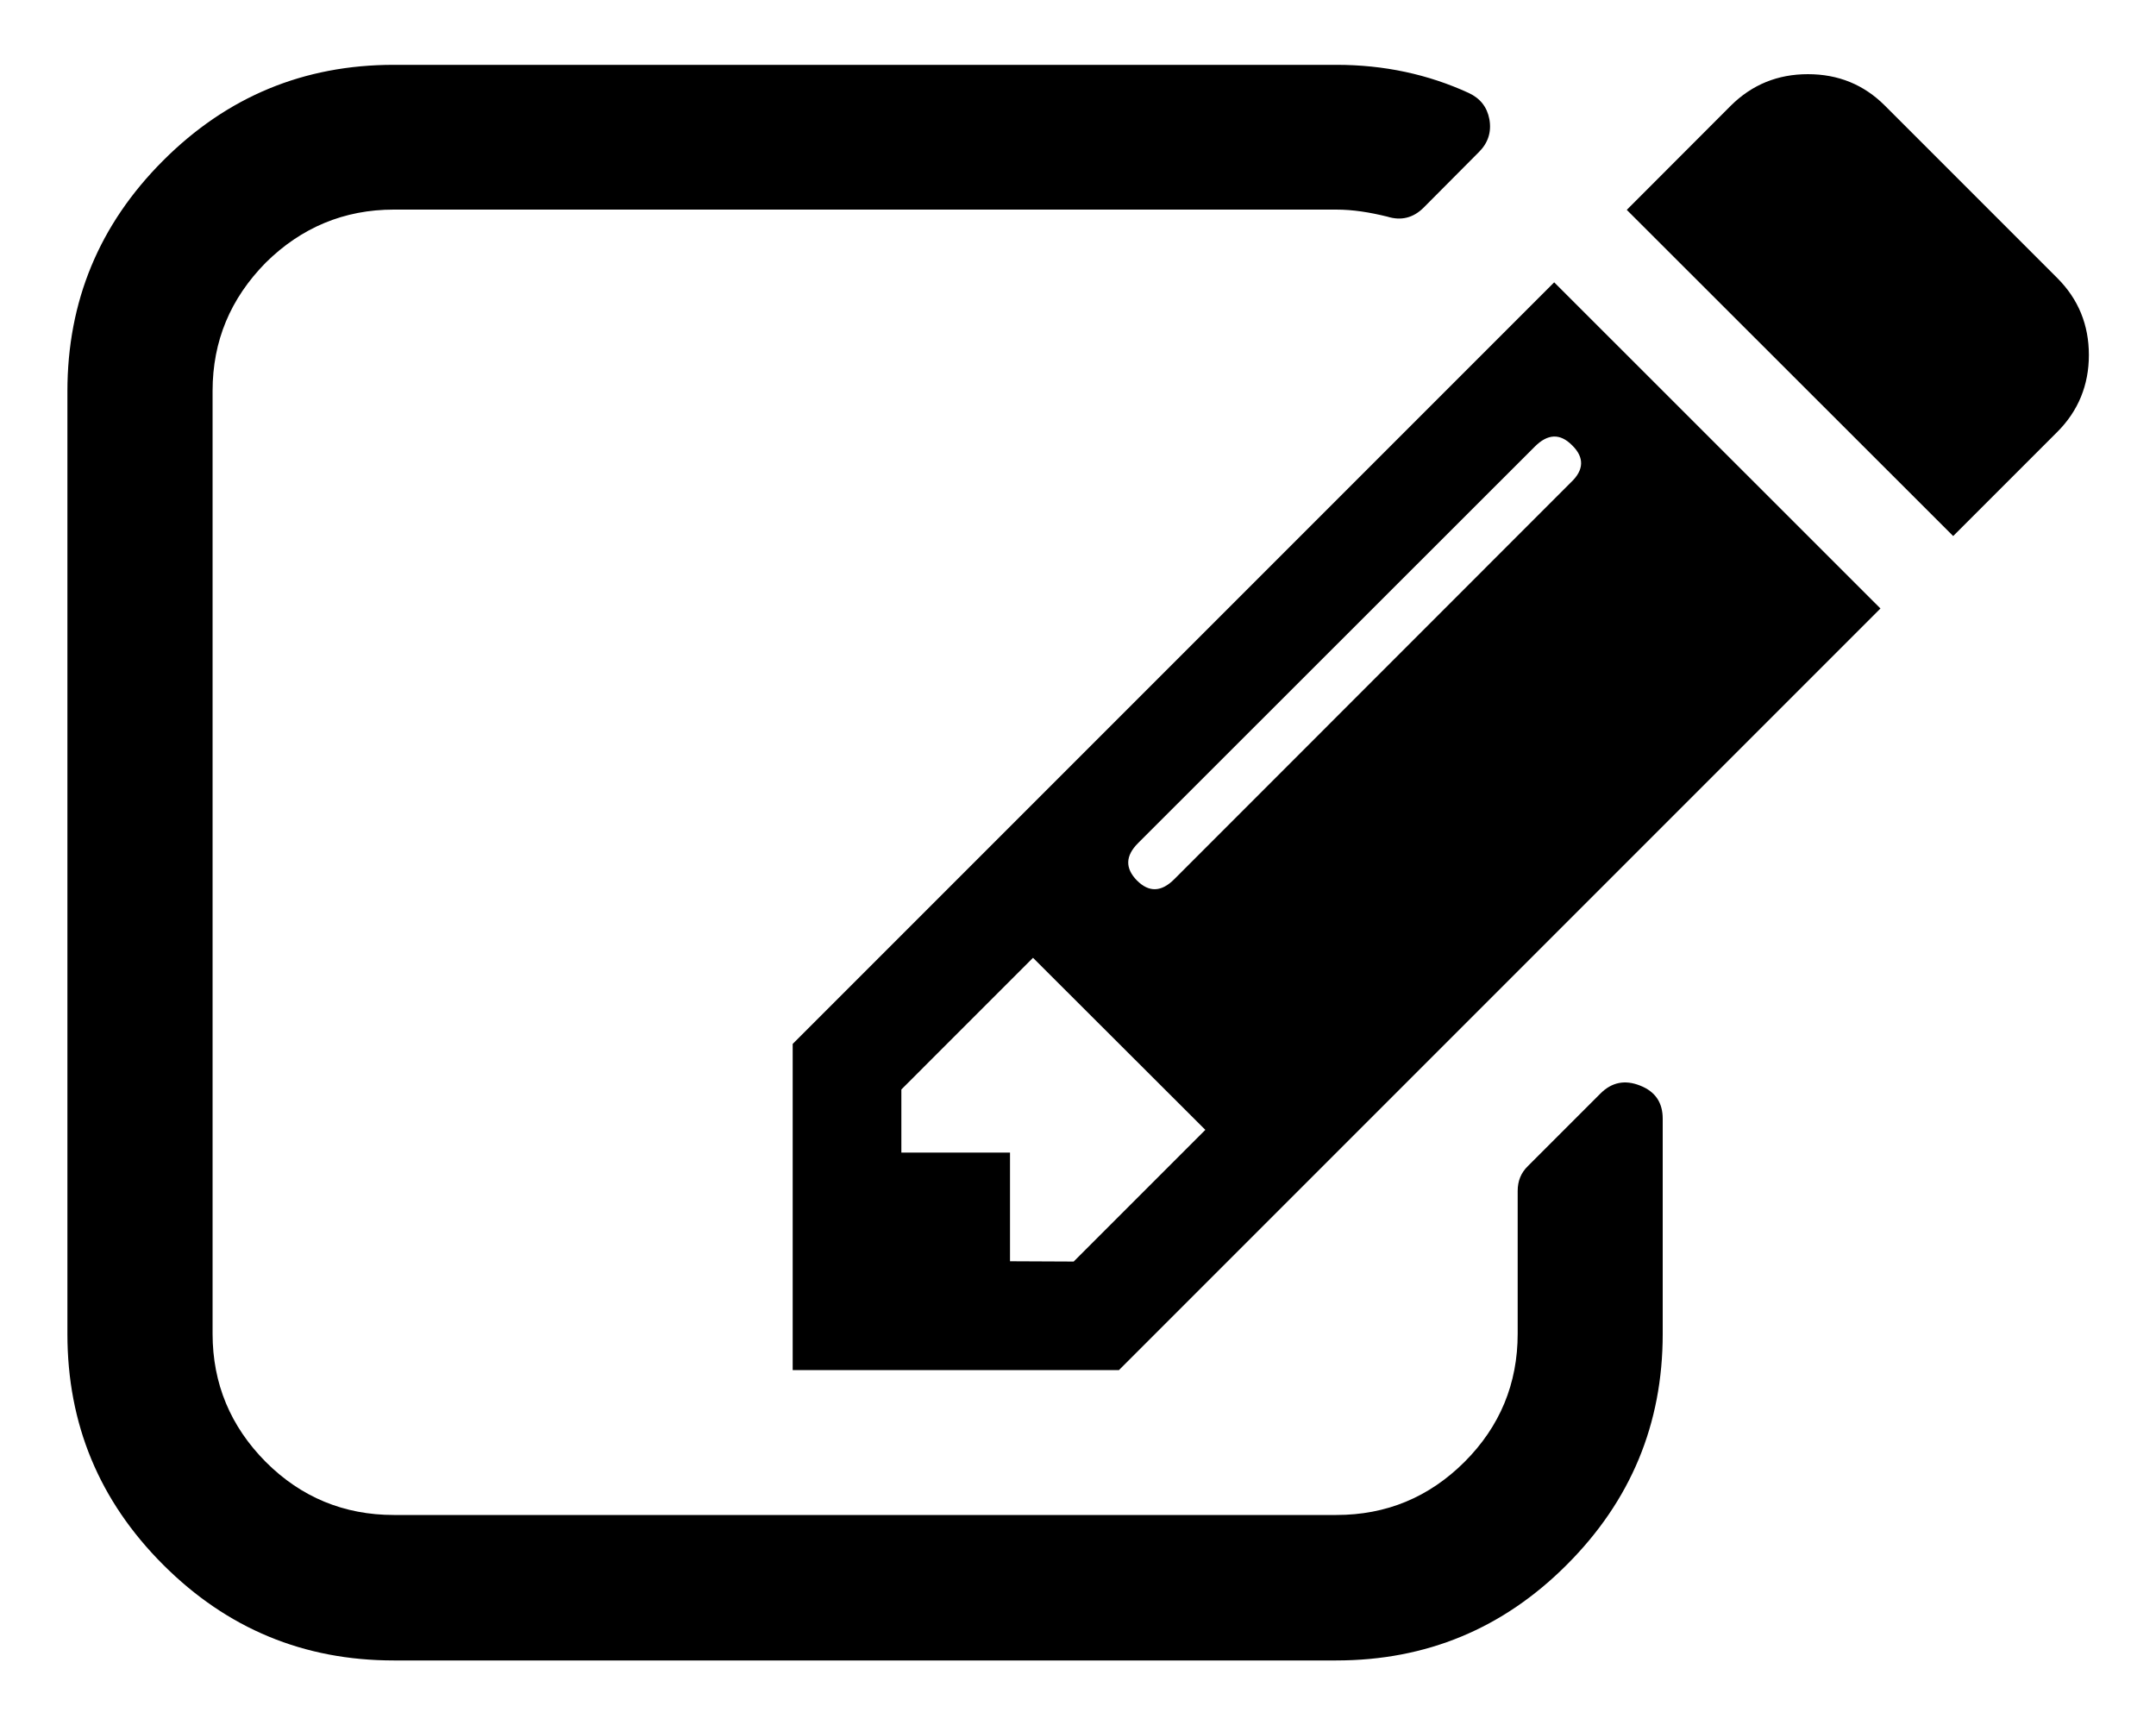 ﻿<?xml version="1.0" encoding="utf-8"?>
<svg version="1.1" xmlns:xlink="http://www.w3.org/1999/xlink" width="15px" height="12px" xmlns="http://www.w3.org/2000/svg">
  <g transform="matrix(1 0 0 1 -1307 -247 )">
    <path d="M 11.411 7.552  C 11.518 7.594  11.568 7.672  11.568 7.782  L 11.568 9.28  C 11.568 9.906  11.346 10.44  10.901 10.885  C 10.457 11.33  9.922 11.551  9.296 11.551  L 2.74 11.551  C 2.114 11.551  1.58 11.33  1.135 10.885  C 0.69 10.44  0.469 9.906  0.469 9.28  L 0.469 2.722  C 0.469 2.096  0.69 1.562  1.135 1.117  C 1.58 0.672  2.114 0.451  2.74 0.451  L 9.298 0.451  C 9.63 0.451  9.936 0.517  10.219 0.647  C 10.298 0.684  10.346 0.744  10.362 0.829  C 10.378 0.918  10.353 0.994  10.29 1.057  L 9.905 1.444  C 9.833 1.516  9.748 1.537  9.652 1.507  C 9.53 1.477  9.414 1.458  9.296 1.458  L 2.74 1.458  C 2.394 1.458  2.096 1.583  1.849 1.827  C 1.603 2.077  1.479 2.372  1.479 2.72  L 1.479 9.278  C 1.479 9.625  1.603 9.922  1.849 10.17  C 2.095 10.416  2.394 10.539  2.74 10.539  L 9.298 10.539  C 9.645 10.539  9.942 10.416  10.189 10.17  C 10.436 9.923  10.559 9.625  10.559 9.278  L 10.559 8.285  C 10.559 8.217  10.581 8.159  10.631 8.111  L 11.135 7.607  C 11.214 7.528  11.306 7.51  11.411 7.552  Z M 5.515 7.262  L 10.813 1.964  L 13.083 4.233  L 7.785 9.531  L 5.515 9.531  L 5.515 7.262  Z M 7.027 8.774  L 7.47 8.776  L 8.386 7.86  L 7.187 6.663  L 6.271 7.579  L 6.271 8.018  L 7.027 8.018  L 7.027 8.774  Z M 10.929 3.356  C 11.021 3.27  11.024 3.182  10.938 3.098  C 10.854 3.013  10.768 3.017  10.678 3.107  L 7.918 5.865  C 7.829 5.954  7.827 6.04  7.91 6.125  C 7.994 6.209  8.08 6.206  8.17 6.116  L 10.929 3.356  Z M 14.533 2.47  C 14.533 2.679  14.459 2.859  14.313 3.005  L 13.589 3.729  L 11.318 1.46  L 12.042 0.735  C 12.19 0.588  12.369 0.516  12.578 0.516  C 12.789 0.516  12.967 0.588  13.114 0.735  L 14.313 1.934  C 14.461 2.082  14.533 2.261  14.533 2.47  Z " fill-rule="nonzero" fill="#000000" stroke="none" transform="matrix(1 0 0 1 1307 247 )" />
  </g>
</svg>